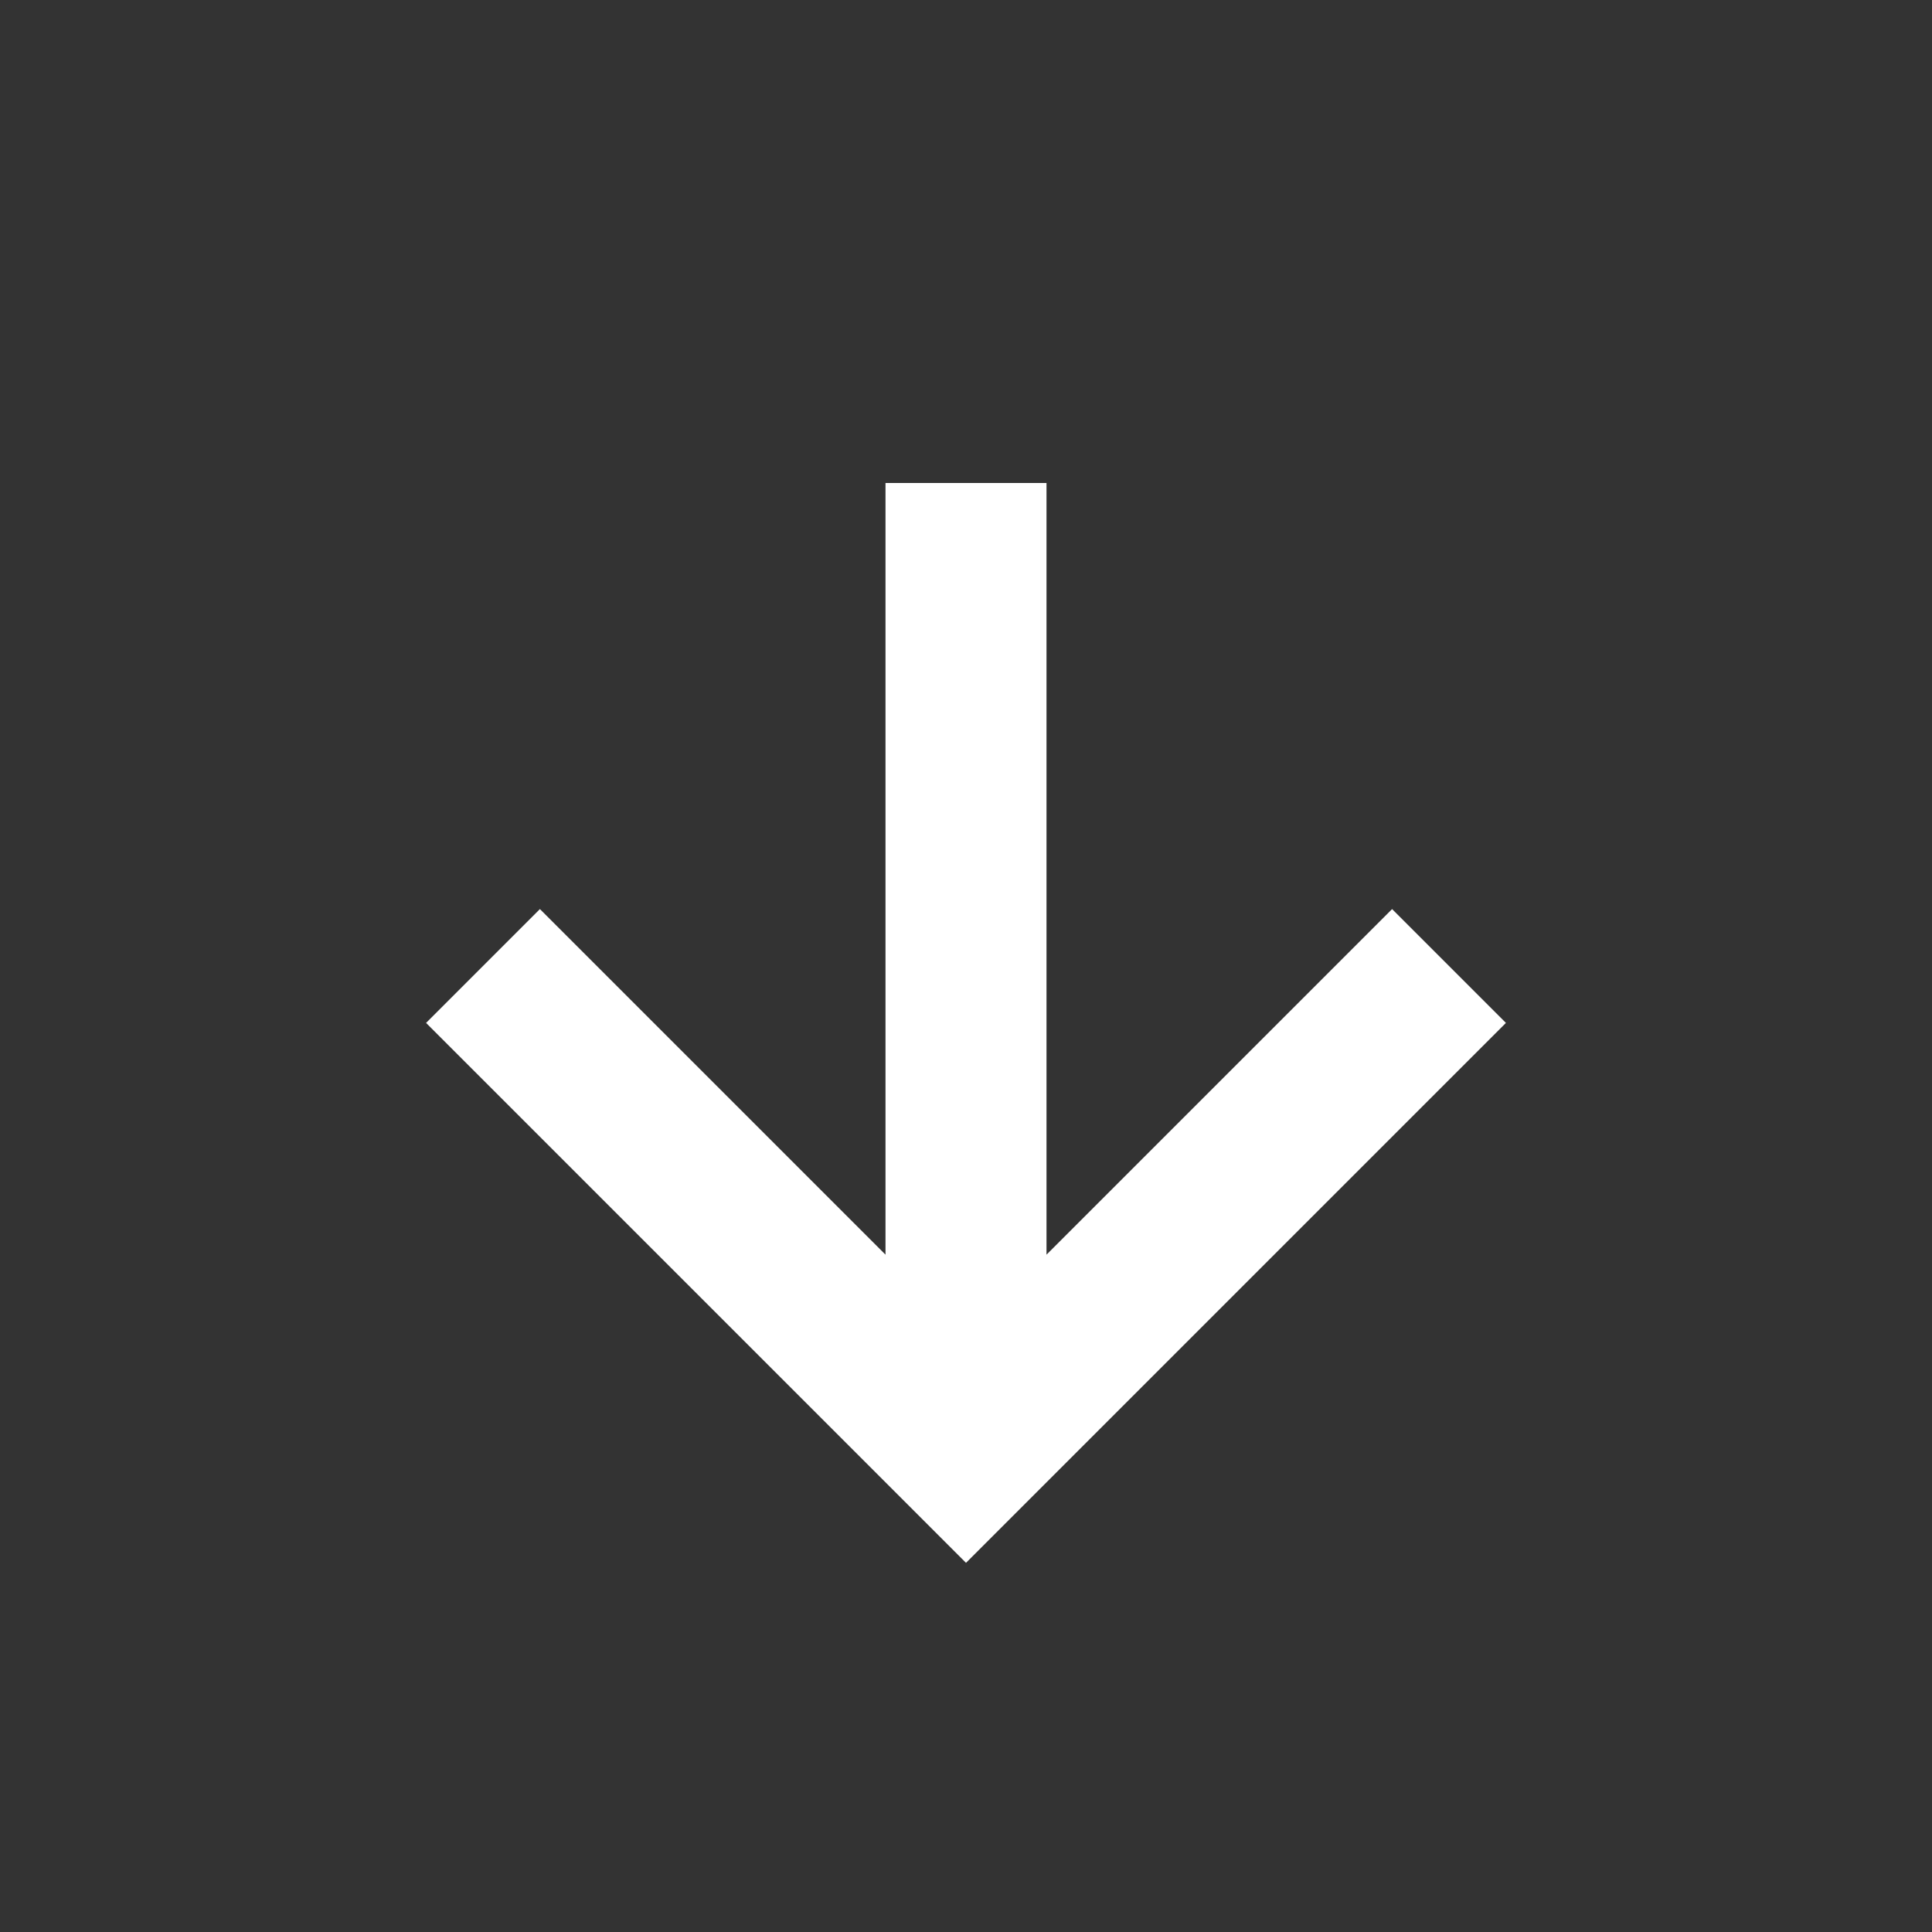 <svg width="48" height="48" viewBox="0 0 48 48" fill="none" xmlns="http://www.w3.org/2000/svg">
<rect x="0" y="0" width="48" height="48" fill="#333333" stroke="none"/>
<path d="M37.414 25.414L34.586 22.586L26 31.172V12H22V31.172L13.414 22.586L10.586 25.414L24 38.828L37.414 25.414Z" fill="white"/>
</svg>

